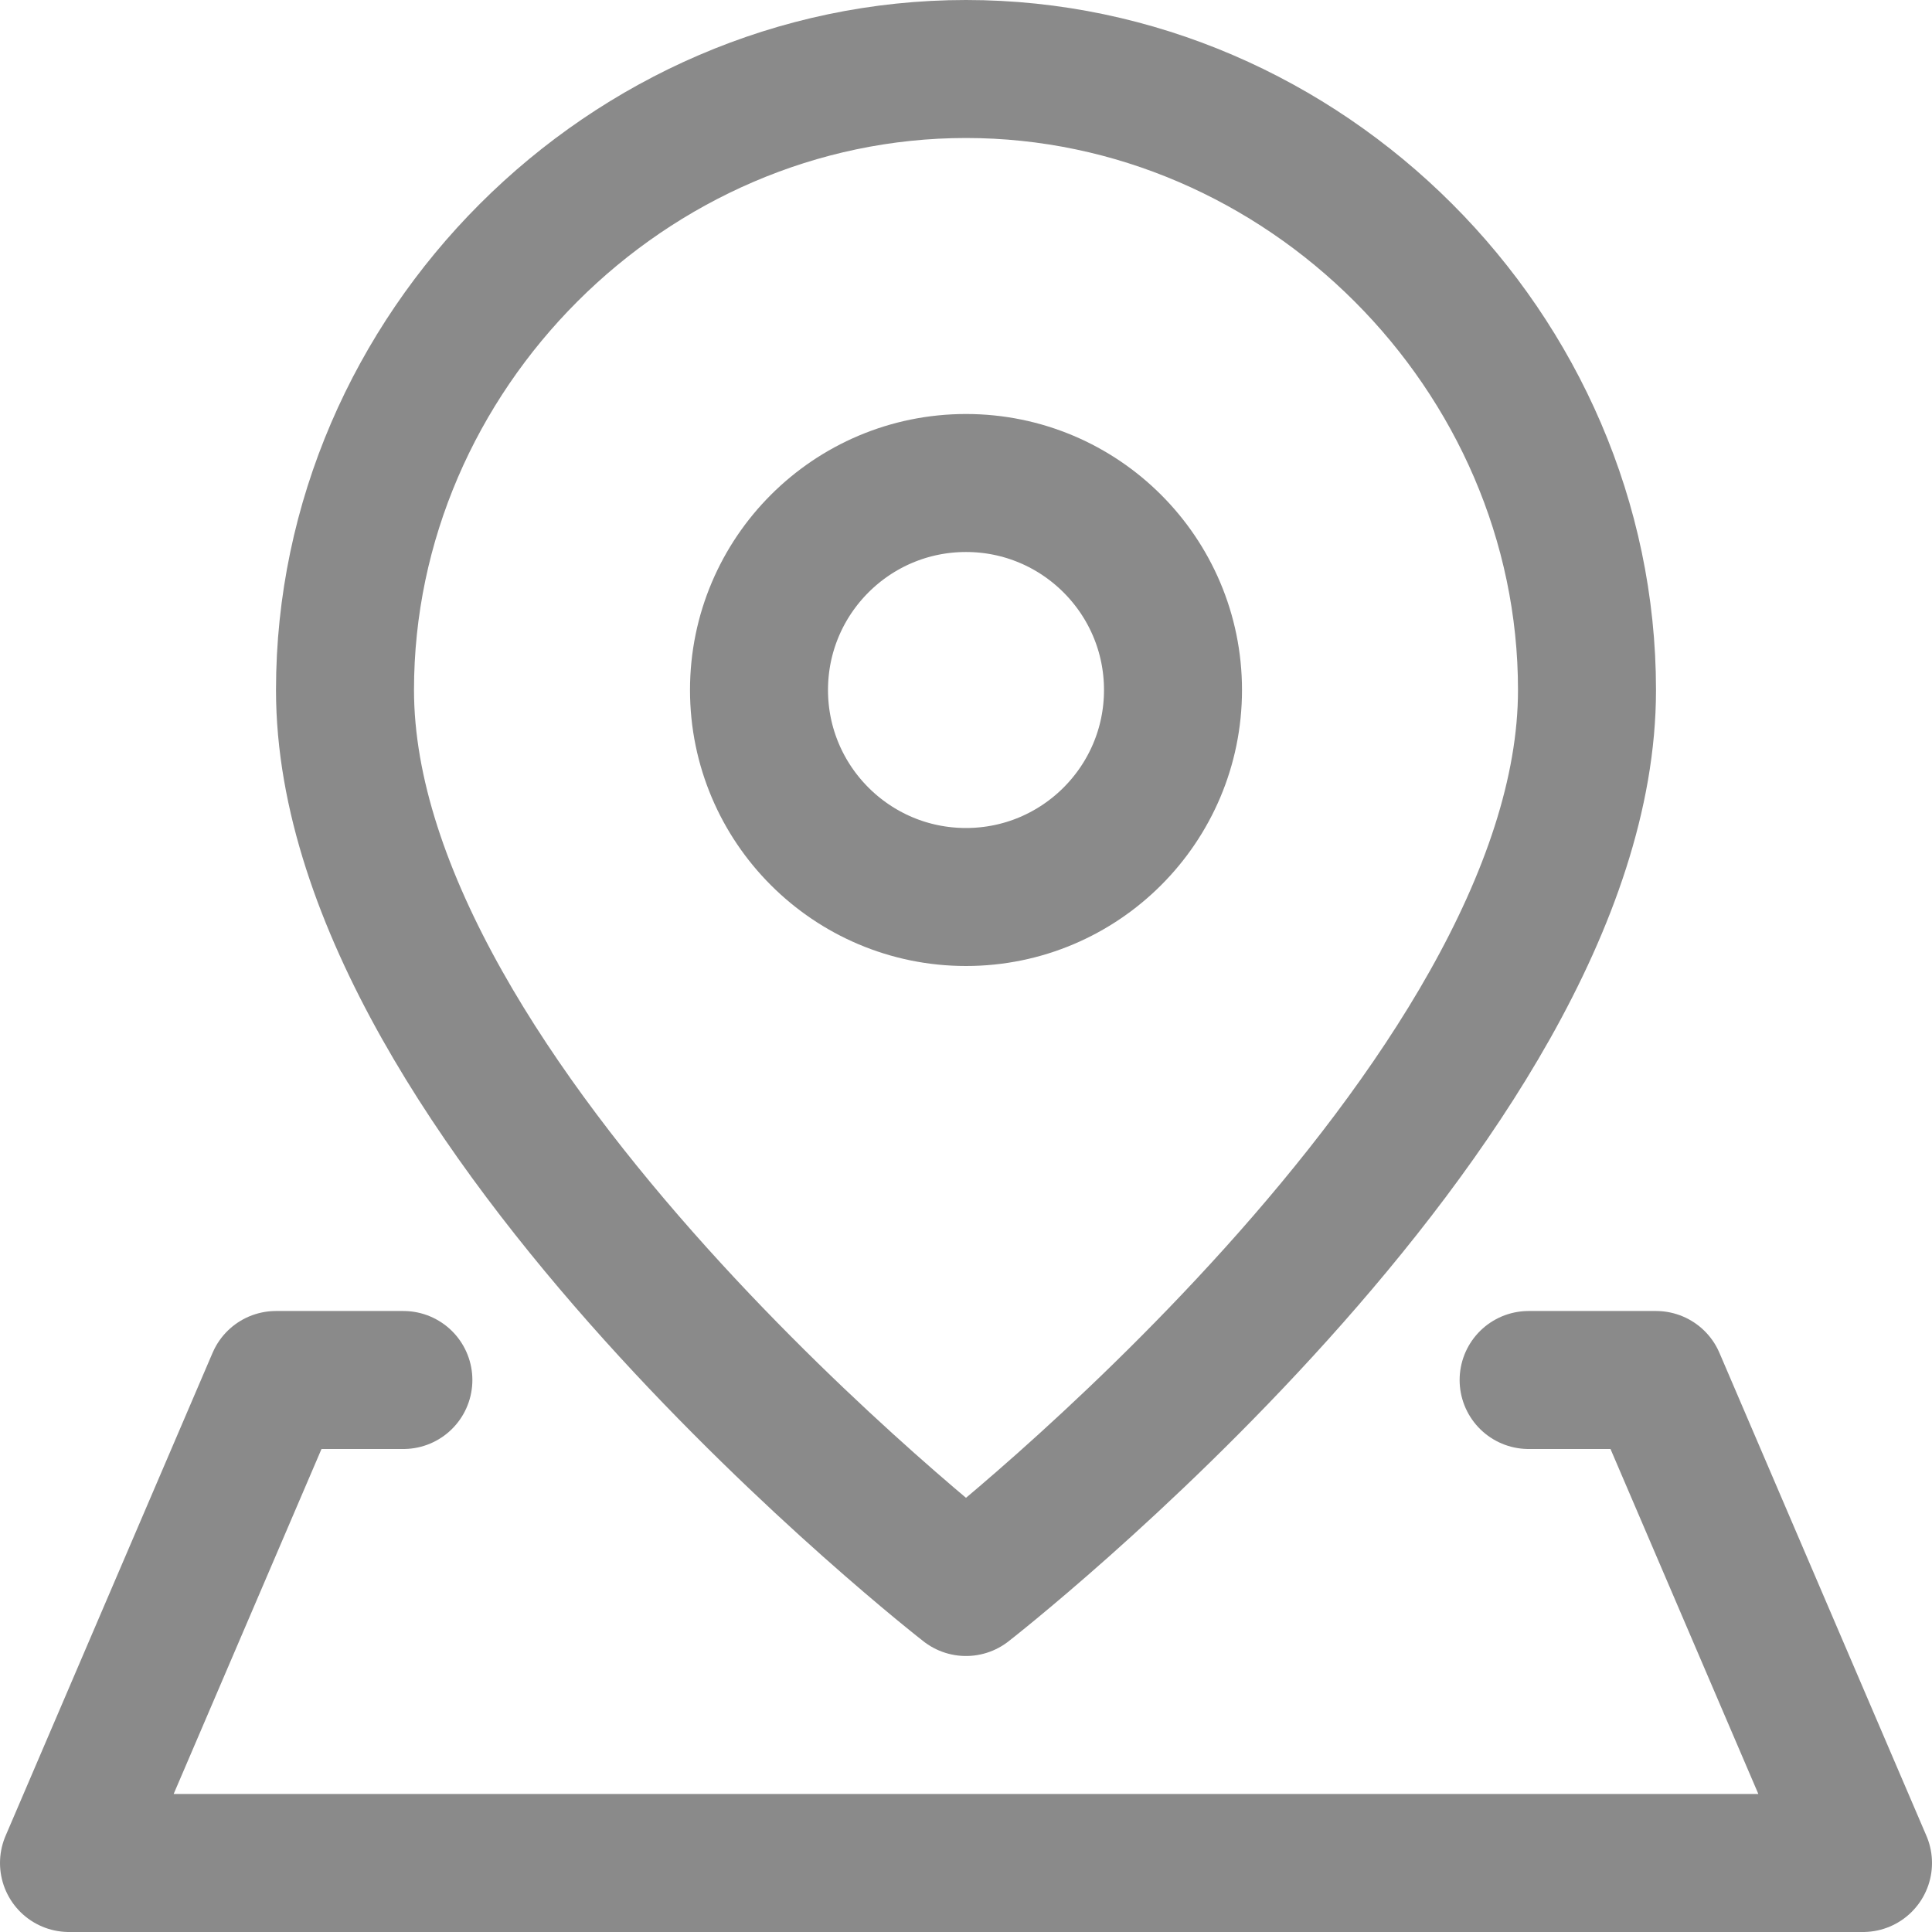 <svg width="14" height="14" viewBox="0 0 14 14" fill="none" xmlns="http://www.w3.org/2000/svg">
<g clip-path="url(#clip0_534_74)">
<path d="M11.5 5C11.5 8 7 11.5 7 11.5C7 11.5 2.5 8 2.5 5C2.5 2.549 4.549 0.5 7 0.5C9.451 0.5 11.5 2.549 11.5 5Z" stroke="#8A8A8A" stroke-linecap="round" stroke-linejoin="round"/>
<path d="M7 6.5C7.828 6.5 8.5 5.828 8.5 5C8.5 4.172 7.828 3.5 7 3.5C6.172 3.5 5.5 4.172 5.5 5C5.5 5.828 6.172 6.5 7 6.5Z" stroke="#8A8A8A" stroke-linecap="round" stroke-linejoin="round"/>
<path d="M11.077 10H12L13.5 13.5H0.5L2 10H2.923" stroke="#8A8A8A" stroke-linecap="round" stroke-linejoin="round"/>
</g>
<defs>
<clipPath id="clip0_534_74">
<rect width="14" height="14" fill="white"/>
</clipPath>
</defs>
</svg>
